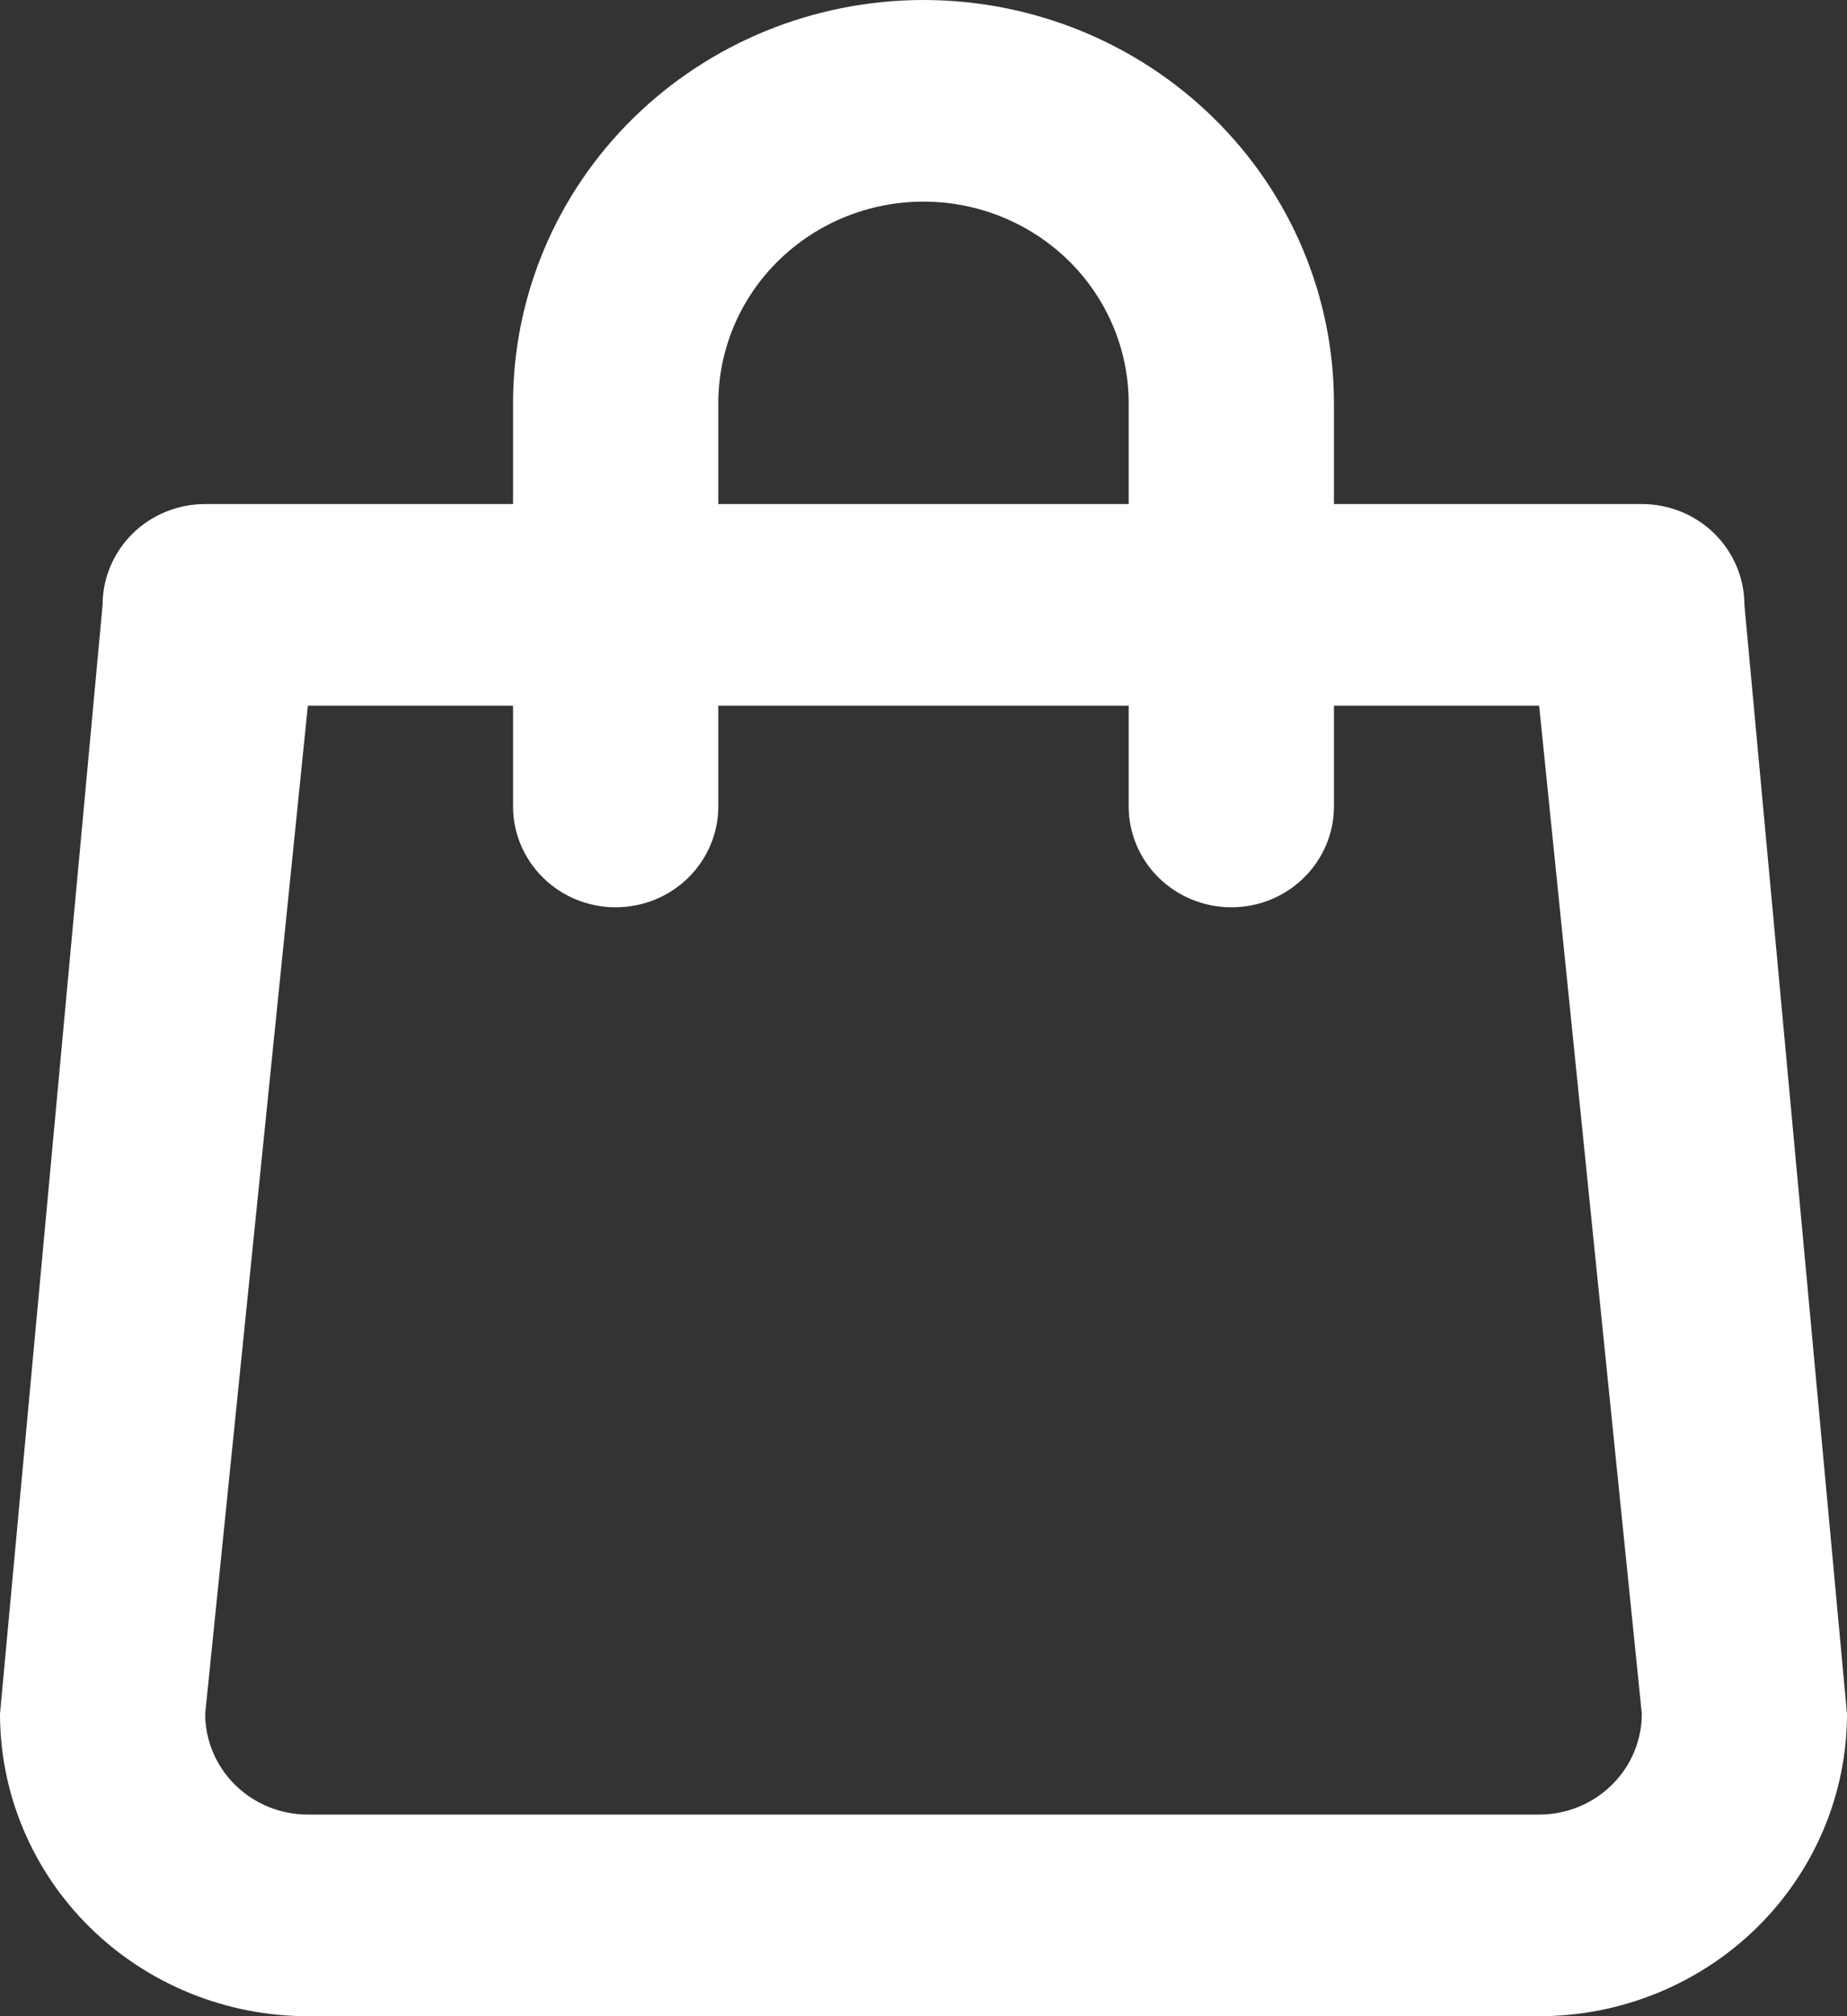<svg width="22" height="24" viewBox="0 0 22 24" fill="none" xmlns="http://www.w3.org/2000/svg">
<rect x="0" y="0" width="22" height="24" fill="#333333" stroke="none"/>
<path d="M19.556 6H15.889V4.8C15.889 3.527 15.374 2.306 14.457 1.406C13.54 0.506 12.297 0 11 0C9.703 0 8.46 0.506 7.543 1.406C6.626 2.306 6.111 3.527 6.111 4.8V6H2.444C2.12 6 1.809 6.126 1.58 6.351C1.351 6.577 1.222 6.882 1.222 7.2L0 20.4C0 21.355 0.386 22.27 1.074 22.946C1.762 23.621 2.694 24 3.667 24H18.333C19.306 24 20.238 23.621 20.926 22.946C21.614 22.27 22 21.355 22 20.4L20.778 7.2C20.778 6.882 20.649 6.577 20.42 6.351C20.191 6.126 19.88 6 19.556 6ZM8.556 4.8C8.556 4.163 8.813 3.553 9.272 3.103C9.73 2.653 10.352 2.4 11 2.4C11.648 2.4 12.27 2.653 12.729 3.103C13.187 3.553 13.444 4.163 13.444 4.8V6H8.556V4.8ZM19.556 20.4C19.556 20.718 19.427 21.023 19.198 21.248C18.968 21.474 18.657 21.6 18.333 21.6H3.667C3.343 21.6 3.032 21.474 2.802 21.248C2.573 21.023 2.444 20.718 2.444 20.4L3.667 8.4H6.111V9.6C6.111 9.918 6.24 10.223 6.469 10.448C6.698 10.674 7.009 10.8 7.333 10.8C7.657 10.8 7.968 10.674 8.198 10.448C8.427 10.223 8.556 9.918 8.556 9.6V8.4H13.444V9.6C13.444 9.918 13.573 10.223 13.802 10.448C14.032 10.674 14.342 10.8 14.667 10.8C14.991 10.8 15.302 10.674 15.531 10.448C15.76 10.223 15.889 9.918 15.889 9.6V8.4H18.333L19.556 20.4Z" fill="white"/>
</svg>
